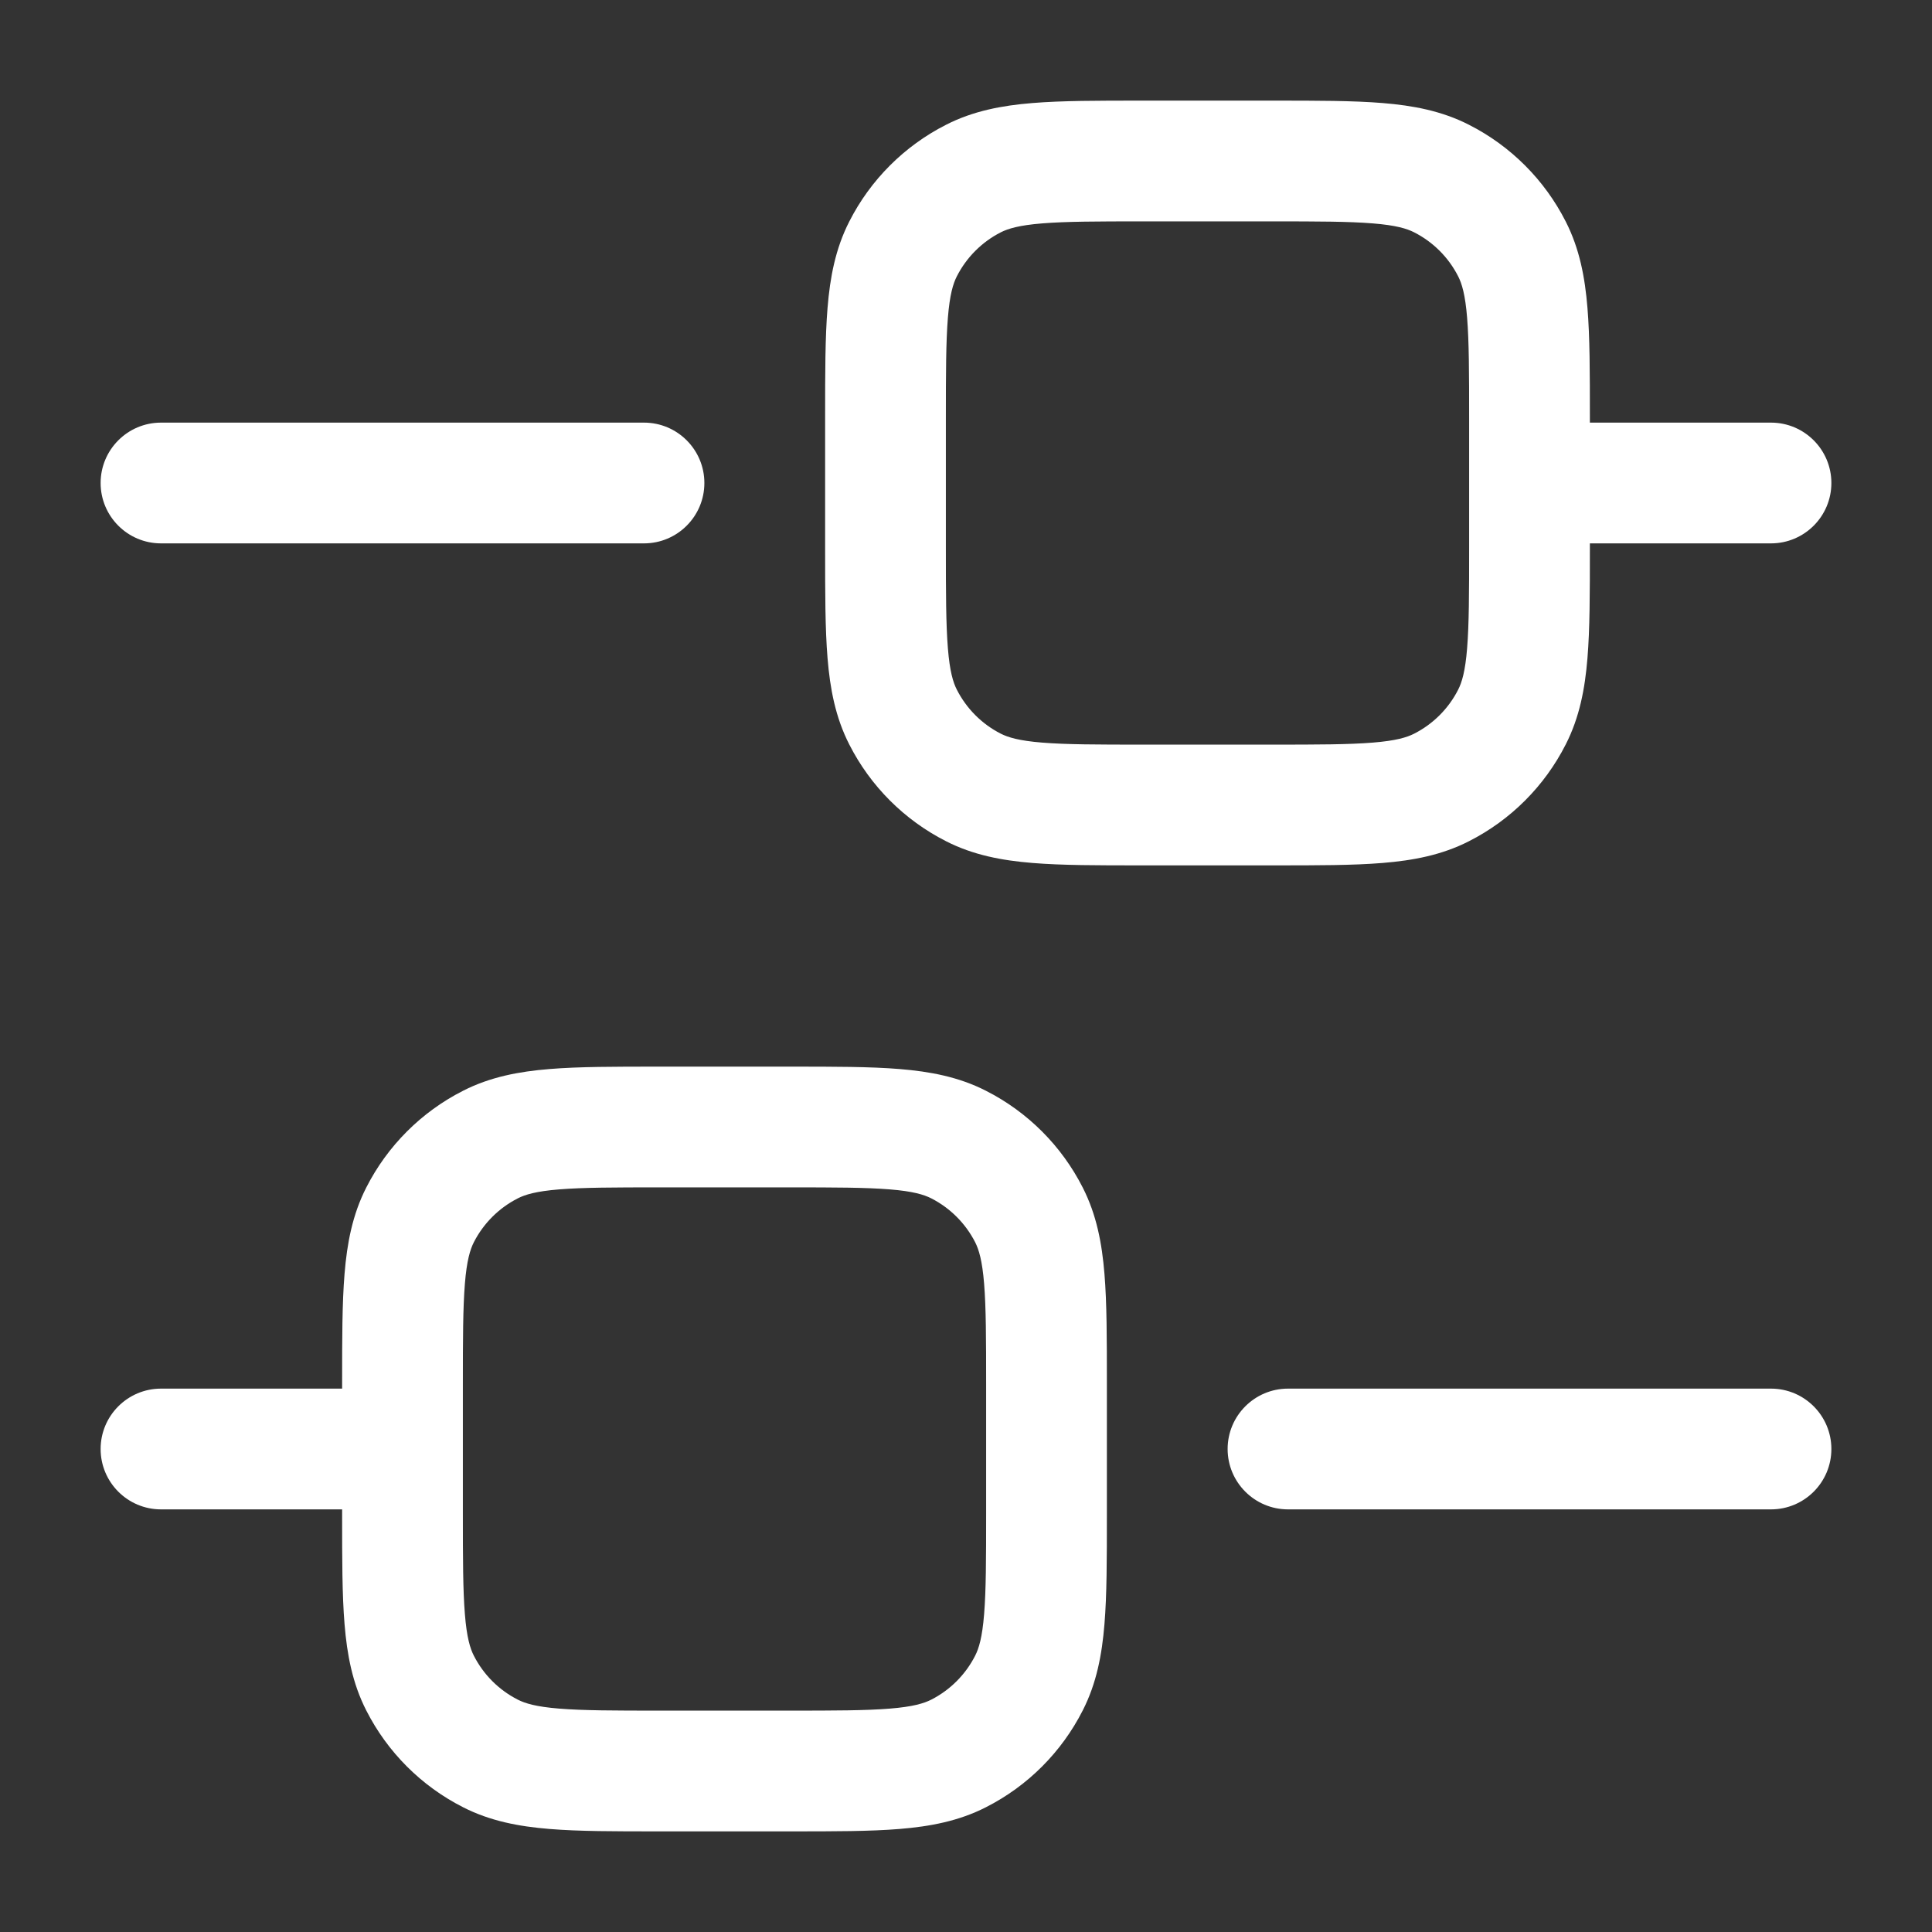<svg width="24" height="24" viewBox="0 0 24 24" fill="none" xmlns="http://www.w3.org/2000/svg">
<rect x="0" y="0" width="24" height="24" fill="#333333" stroke="none"/>
<g id="sliders-horiz-2">
<path id="Icon" fill-rule="evenodd" clip-rule="evenodd" d="M14.17 1.25L14.2 1.25H15.8L15.83 1.25C16.365 1.25 16.81 1.25 17.175 1.28C17.555 1.311 17.911 1.378 18.248 1.55C18.766 1.813 19.187 2.234 19.45 2.752C19.622 3.089 19.689 3.445 19.72 3.825C19.75 4.19 19.75 4.635 19.75 5.17V5.2V5.25H22C22.414 5.25 22.75 5.586 22.75 6C22.75 6.414 22.414 6.75 22 6.75H19.75V6.8V6.83C19.75 7.365 19.75 7.81 19.72 8.175C19.689 8.555 19.622 8.911 19.45 9.248C19.187 9.766 18.766 10.187 18.248 10.45C17.911 10.622 17.555 10.689 17.175 10.72C16.81 10.75 16.365 10.75 15.831 10.75H15.831H15.8H14.2H14.169H14.169C13.635 10.75 13.19 10.75 12.825 10.72C12.445 10.689 12.089 10.622 11.752 10.45C11.234 10.187 10.813 9.766 10.55 9.248C10.378 8.911 10.311 8.555 10.28 8.175C10.25 7.81 10.25 7.365 10.25 6.83V6.8V5.2V5.17C10.25 4.635 10.25 4.19 10.28 3.825C10.311 3.445 10.378 3.089 10.55 2.752C10.813 2.234 11.234 1.813 11.752 1.55C12.089 1.378 12.445 1.311 12.825 1.28C13.19 1.25 13.635 1.25 14.17 1.25ZM18.25 5.2V6V6.8C18.25 7.372 18.249 7.757 18.225 8.053C18.202 8.34 18.16 8.477 18.114 8.567C17.994 8.803 17.803 8.994 17.567 9.114C17.477 9.16 17.34 9.202 17.052 9.225C16.757 9.249 16.372 9.25 15.8 9.25H14.2C13.628 9.25 13.243 9.249 12.947 9.225C12.66 9.202 12.523 9.16 12.432 9.114C12.197 8.994 12.006 8.803 11.886 8.567C11.84 8.477 11.798 8.34 11.775 8.053C11.751 7.757 11.75 7.372 11.75 6.8V5.2C11.75 4.628 11.751 4.243 11.775 3.947C11.798 3.66 11.84 3.523 11.886 3.433C12.006 3.197 12.197 3.006 12.432 2.886C12.523 2.84 12.66 2.798 12.947 2.775C13.243 2.751 13.628 2.75 14.2 2.75H15.8C16.372 2.75 16.757 2.751 17.052 2.775C17.34 2.798 17.477 2.84 17.567 2.886C17.803 3.006 17.994 3.197 18.114 3.433C18.16 3.523 18.202 3.66 18.225 3.947C18.249 4.243 18.25 4.628 18.25 5.2ZM2 17.25C1.586 17.25 1.25 17.586 1.25 18C1.25 18.414 1.586 18.75 2 18.75H4.25V18.8L4.25 18.83C4.25 19.365 4.25 19.81 4.28 20.175C4.311 20.555 4.378 20.911 4.55 21.248C4.813 21.766 5.234 22.187 5.752 22.45C6.089 22.622 6.445 22.689 6.825 22.72C7.19 22.75 7.635 22.75 8.169 22.75H8.17H8.2H9.8H9.83H9.831C10.365 22.75 10.81 22.75 11.175 22.72C11.555 22.689 11.911 22.622 12.248 22.45C12.766 22.187 13.187 21.766 13.45 21.248C13.622 20.911 13.689 20.555 13.72 20.175C13.75 19.811 13.75 19.365 13.75 18.831V18.831V18.8V17.2V17.169V17.169C13.75 16.635 13.75 16.189 13.72 15.825C13.689 15.445 13.622 15.089 13.45 14.752C13.187 14.234 12.766 13.813 12.248 13.55C11.911 13.378 11.555 13.311 11.175 13.28C10.81 13.25 10.365 13.25 9.83 13.25H9.8H8.2H8.17C7.635 13.25 7.19 13.25 6.825 13.28C6.445 13.311 6.089 13.378 5.752 13.55C5.234 13.813 4.813 14.234 4.55 14.752C4.378 15.089 4.311 15.445 4.28 15.825C4.25 16.19 4.25 16.635 4.25 17.17L4.25 17.2V17.25H2ZM5.75 18V18.8C5.75 19.372 5.751 19.757 5.775 20.052C5.798 20.34 5.84 20.477 5.886 20.567C6.006 20.803 6.197 20.994 6.433 21.114C6.523 21.16 6.66 21.202 6.947 21.225C7.243 21.249 7.628 21.25 8.2 21.25H9.8C10.372 21.25 10.757 21.249 11.053 21.225C11.34 21.202 11.477 21.16 11.568 21.114C11.803 20.994 11.994 20.803 12.114 20.567C12.16 20.477 12.202 20.34 12.225 20.052C12.249 19.757 12.25 19.372 12.25 18.8V17.2C12.25 16.628 12.249 16.243 12.225 15.947C12.202 15.66 12.16 15.523 12.114 15.432C11.994 15.197 11.803 15.006 11.568 14.886C11.477 14.84 11.34 14.798 11.053 14.775C10.757 14.751 10.372 14.75 9.8 14.75H8.2C7.628 14.75 7.243 14.751 6.947 14.775C6.66 14.798 6.523 14.84 6.433 14.886C6.197 15.006 6.006 15.197 5.886 15.432C5.84 15.523 5.798 15.66 5.775 15.947C5.751 16.243 5.75 16.628 5.75 17.2V18ZM15.25 18C15.25 17.586 15.586 17.25 16 17.25H22C22.414 17.25 22.75 17.586 22.75 18C22.75 18.414 22.414 18.75 22 18.75H16C15.586 18.75 15.25 18.414 15.25 18ZM2 5.25C1.586 5.25 1.25 5.586 1.25 6C1.25 6.414 1.586 6.75 2 6.75H8C8.414 6.75 8.75 6.414 8.75 6C8.75 5.586 8.414 5.25 8 5.25H2Z" fill="white"/>
</g>
</svg>
